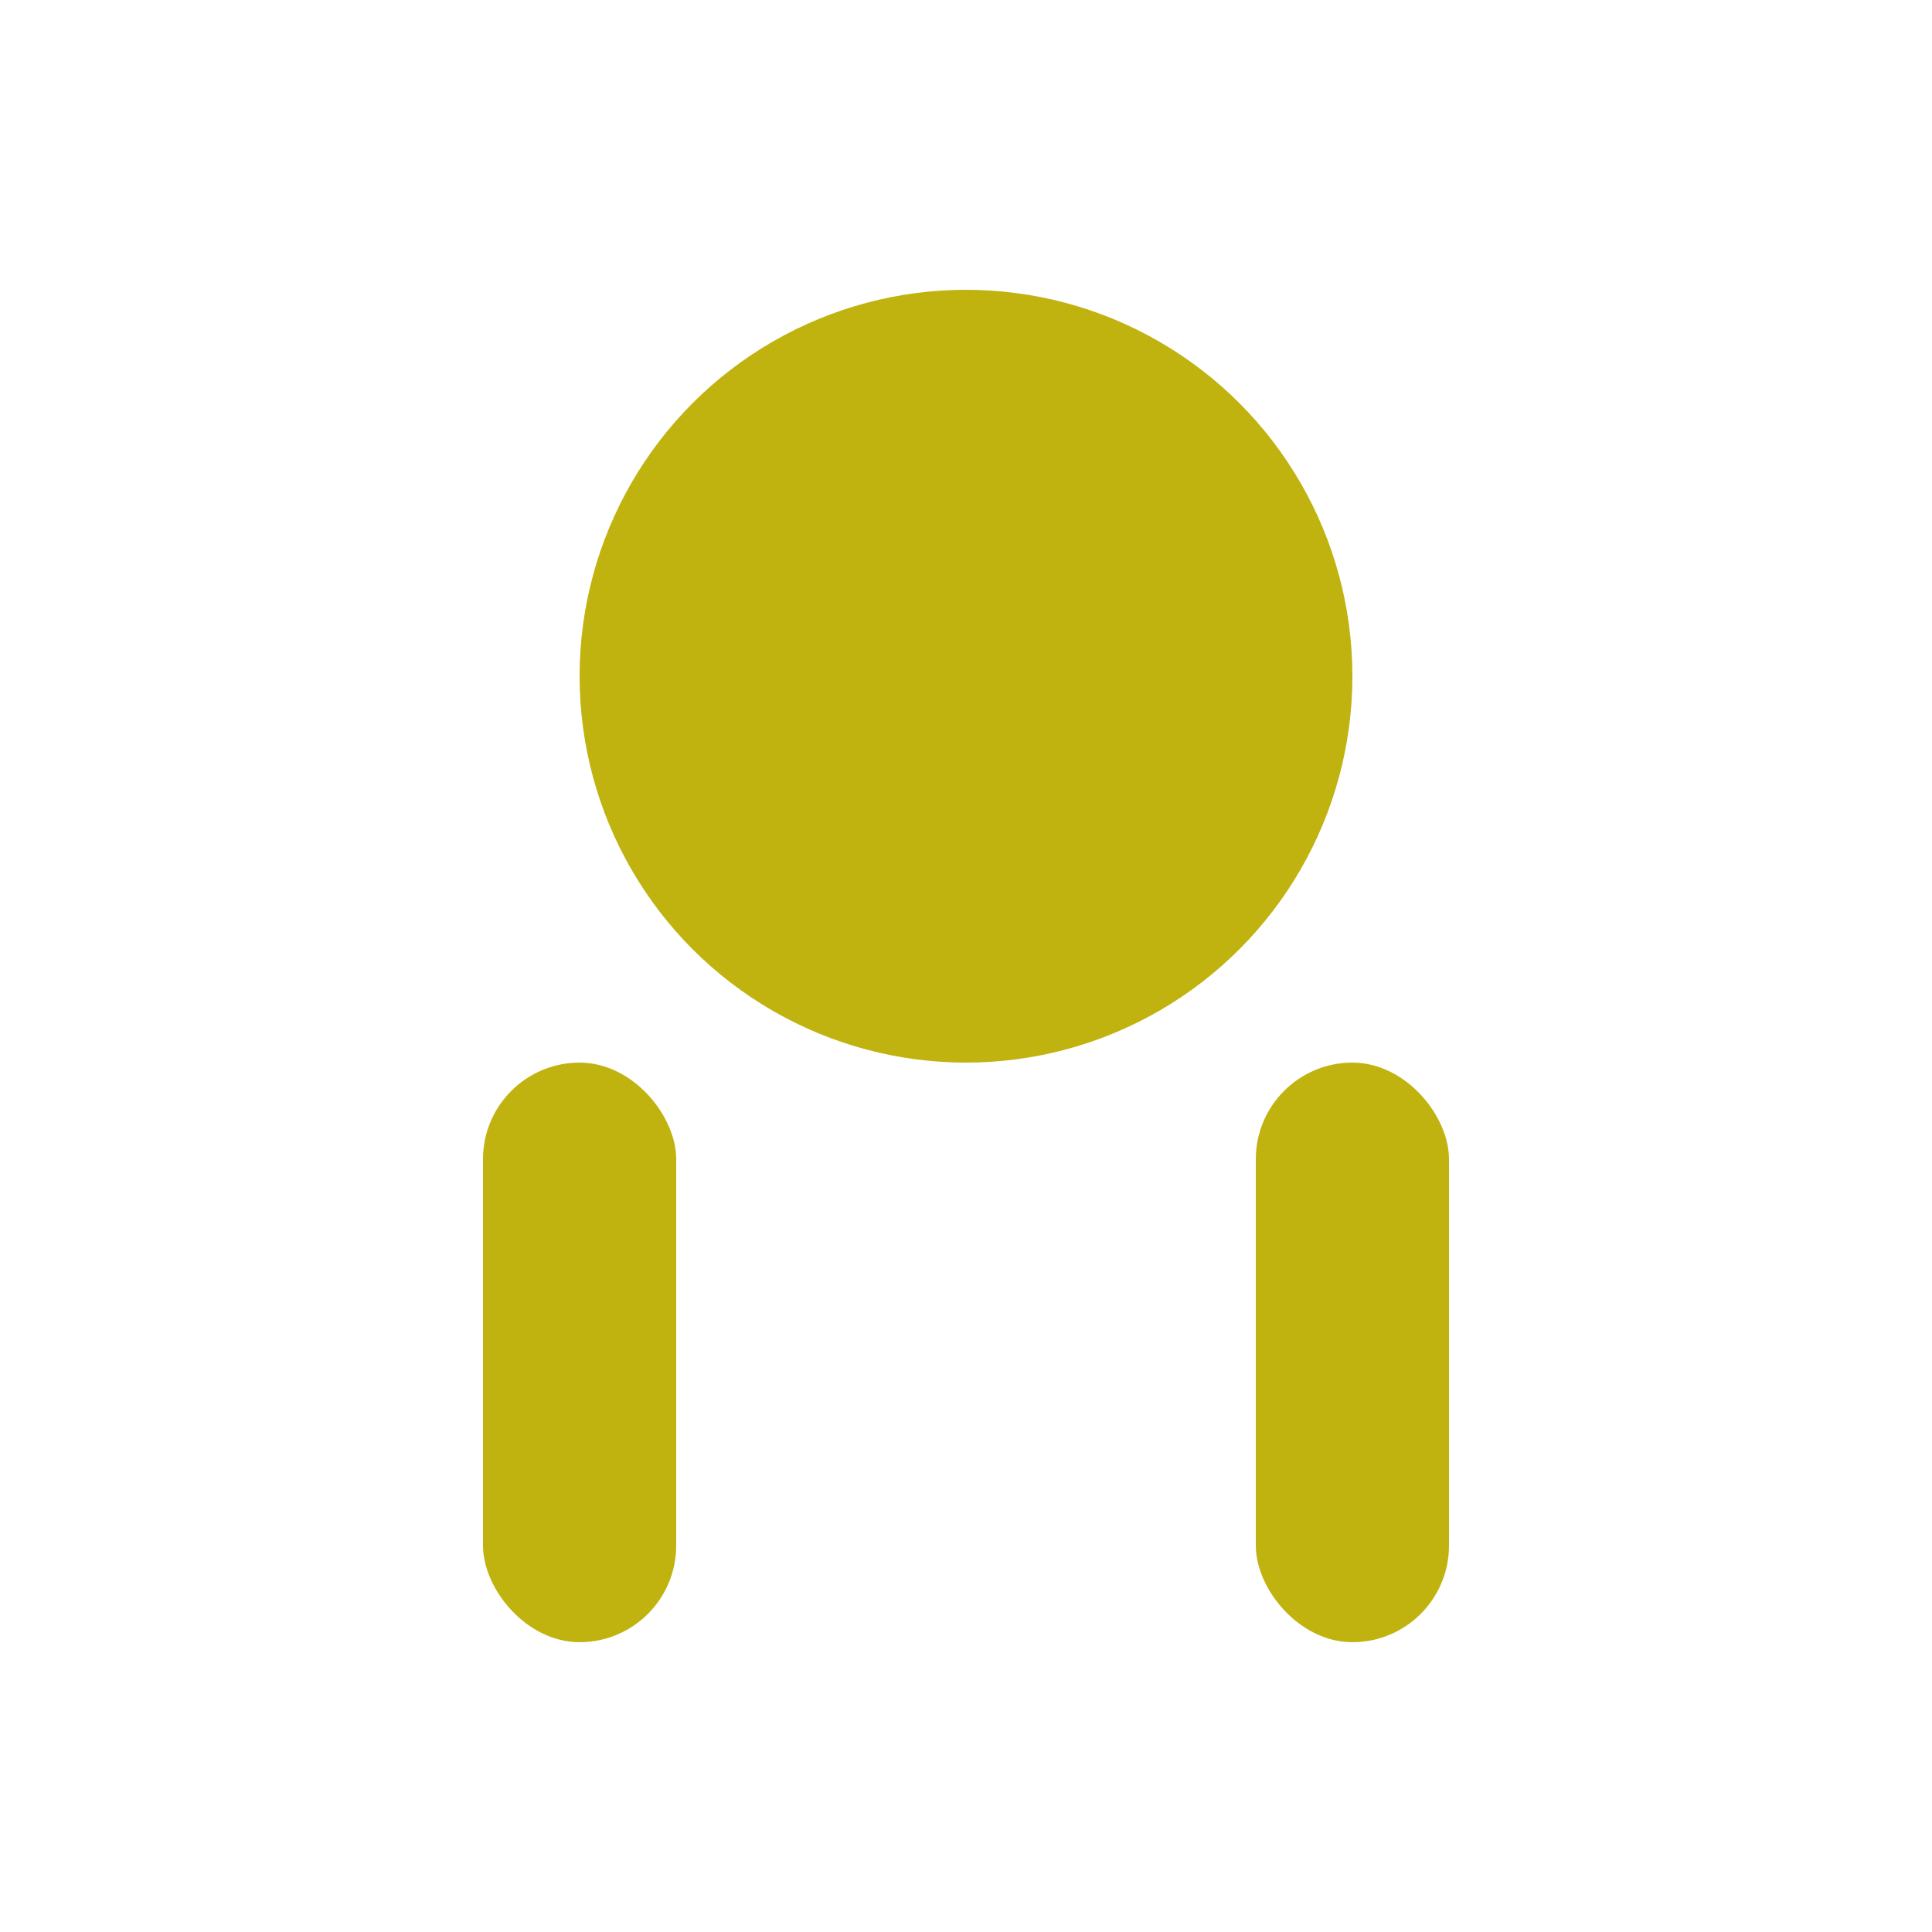 <svg width="200" height="200" xmlns="http://www.w3.org/2000/svg" viewBox="0 0 200 200">
  <!-- Голова с темной кожей -->
  <circle cx="100" cy="70" r="40" fill="#c0b310"/> <!-- Темно-коричневый цвет -->

  <!-- Руки -->
  <rect x="50" y="110" width="20" height="60" fill="#c0b310" rx="10" ry="10"/> <!-- Левая рука -->
  <rect x="130" y="110" width="20" height="60" fill="#c0b310" rx="10" ry="10"/> <!-- Правая рука -->
</svg>